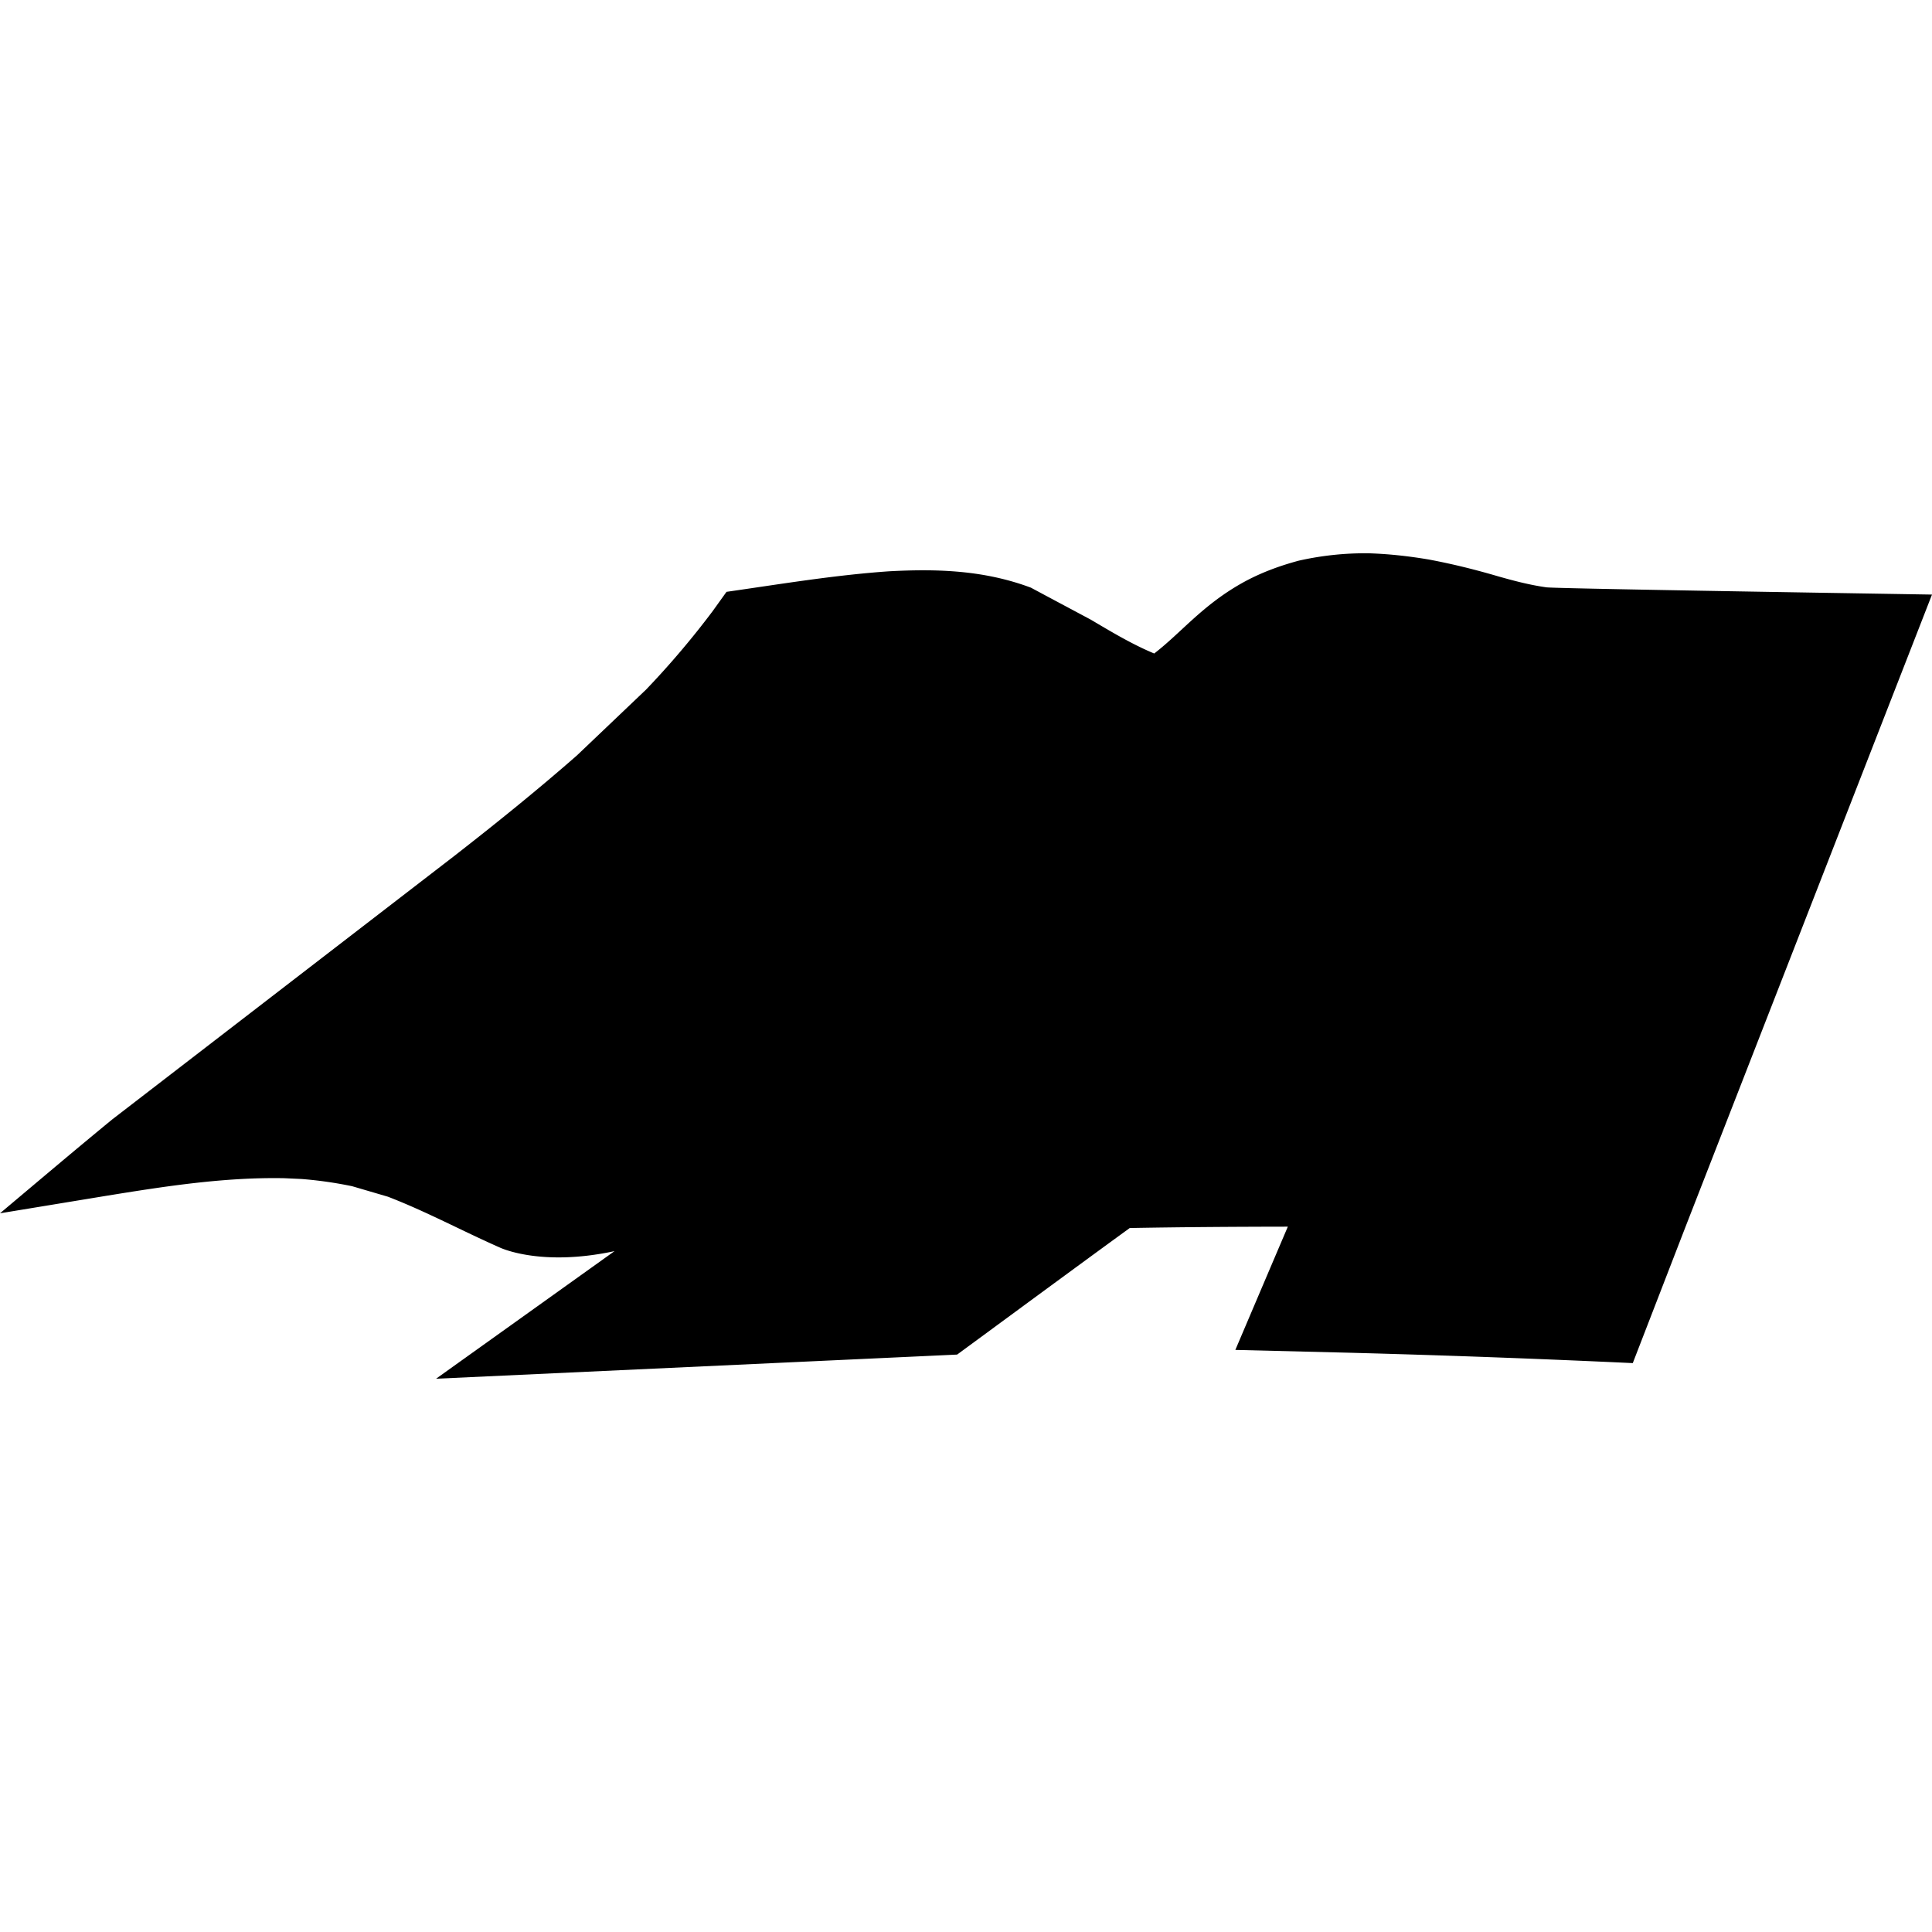 <?xml version="1.0" encoding="iso-8859-1"?><svg height="200px" viewBox="0.0 0.0 24.0 24.0" width="200px" xmlns="http://www.w3.org/2000/svg"><path animation_id="0" d="M15.346 16.769 C15.563 16.259 15.78 15.749 15.998 15.238 C15.343 15.239 14.689 15.243 14.034 15.255 C13.318 15.776 12.605 16.302 11.89 16.827 L5.417 17.127 L7.634 15.542 C6.707 15.741 6.206 15.496 6.206 15.496 C5.741 15.291 5.294 15.049 4.819 14.866 L4.376 14.736 A4.991 4.991 0.0 0 0 3.747 14.646 L3.531 14.636 C2.779 14.622 2.041 14.738 1.301 14.858 L-9.5367431640625e-07 15.072 C0.464 14.682 0.926 14.29 1.394 13.906 L5.647 10.63 C6.164 10.227 6.673 9.817 7.167 9.384 L8.026 8.566 A10.7 10.7 0.0 0 0 8.852 7.593 L9.025 7.352 C9.696 7.256 10.365 7.144 11.042 7.097 C11.647 7.064 12.228 7.084 12.806 7.3 C13.054 7.433 13.302 7.565 13.551 7.698 C13.806 7.849 14.064 8.004 14.338 8.118 C14.675 7.858 14.931 7.525 15.422 7.247 C15.645 7.121 15.884 7.032 16.133 6.965 A3.756 3.756 0.0 0 1 16.999 6.873 C17.252 6.881 17.496 6.908 17.746 6.95 C18.036 7.004 18.319 7.074 18.602 7.157 C18.802 7.214 19.003 7.267 19.21 7.296 C19.328 7.311 22.54 7.362 24.0 7.386 L20.942 15.23 L20.283 16.933 A176.587 176.587 0.0 0 0 16.799 16.805 L15.346 16.769 L15.346 16.769" fill="black" fill-opacity="1.0" filling="0"/>
<path animation_id="1" d="M19.509 7.657 L23.524 7.705 L20.063 16.596 L15.835 16.454 L16.495 14.912 L13.925 14.93 L11.778 16.504 L8.637 16.644 L6.511 16.747 L9.828 14.375 L8.655 14.587 C8.572 14.683 7.402 15.716 6.217 15.143 C5.78 14.942 5.362 14.719 4.892 14.544 C3.72 14.133 2.474 14.335 1.122 14.556 C2.388 13.49 3.762 12.477 5.118 11.448 C6.679 10.256 8.235 9.052 9.21 7.655 C10.259 7.509 11.666 7.23 12.615 7.573 C13.252 7.842 13.719 8.246 14.39 8.488 A9.041 9.041 0.0 0 0 15.07 7.934 C15.302 7.725 15.362 7.644 15.671 7.484 C16.551 7.031 17.549 7.191 18.475 7.46 C18.874 7.577 19.155 7.641 19.527 7.645 L19.509 7.657 L19.509 7.657" fill="black" fill-opacity="1.0" filling="0"/>
<path animation_id="2" d="M6.097 14.995 C6.645 14.454 7.198 13.925 7.836 13.532 C8.147 13.8 8.609 13.91 9.124 13.963 A25.978 25.978 0.0 0 1 10.625 12.7 C10.229 12.605 9.878 12.472 9.585 12.277 C10.12 11.9 10.658 11.529 11.199 11.154 C11.546 11.292 11.906 11.391 12.275 11.456 C12.874 11.02 13.486 10.588 14.093 10.154 C13.706 10.099 13.317 10.038 12.914 9.909 C13.503 9.501 14.023 9.099 14.561 8.66 C14.537 8.652 14.508 8.649 14.477 8.64 C13.991 8.48 13.612 8.233 13.227 8.011 L11.708 9.309 C11.136 9.114 10.637 8.919 10.052 8.871 L11.487 7.51 C10.755 7.517 10.023 7.64 9.289 7.74 C8.982 8.187 8.611 8.609 8.193 9.022 C8.826 8.927 9.465 8.818 10.052 8.871 C9.546 9.367 9.045 9.86 8.537 10.35 C7.869 10.356 7.197 10.408 6.528 10.481 C6.188 10.755 5.84 11.027 5.497 11.294 A202.383 202.383 0.0 0 0 4.818 11.806 C5.439 11.765 6.069 11.732 6.71 11.728 A34.503 34.503 0.0 0 0 4.797 13.023 C4.203 13.035 3.608 13.089 3.021 13.162 A48.425 48.425 0.0 0 0 1.446 14.418 C2.108 14.31 2.709 14.232 3.283 14.223 C3.738 13.78 4.217 13.354 4.797 13.023 C5.413 12.996 6.012 13.011 6.589 13.067 C5.885 13.429 5.288 13.887 4.799 14.425 C4.922 14.463 5.042 14.504 5.164 14.552 C5.482 14.686 5.78 14.851 6.097 14.995 L6.097 14.995" fill="black" fill-opacity="1.0" filling="0"/>
<path animation_id="3" d="M15.589 10.433 L17.415 9.139 A14.991 14.991 0.0 0 0 16.647 8.983 C17.233 8.511 17.823 8.035 18.408 7.564 C18.111 7.483 17.81 7.397 17.479 7.342 A5.033 5.033 0.0 0 0 17.065 7.3 L16.327 7.93 C16.639 8.088 16.775 8.313 16.367 8.582 L16.069 8.827 C16.022 8.86 15.977 8.899 15.926 8.935 L16.647 8.983 C16.026 9.391 15.453 9.84 14.903 10.307 A7.648 7.648 0.0 0 0 14.003 10.332 C13.332 10.809 12.655 11.284 11.999 11.771 C12.409 11.734 12.818 11.706 13.2 11.708 C12.541 12.131 11.946 12.636 11.381 13.162 C10.992 13.142 10.53 13.201 10.031 13.305 C9.501 13.752 9.348 13.921 8.898 14.392 L10.023 14.216 L11.381 13.162 L11.67 13.219 L13.752 11.739 C13.57 11.721 13.387 11.712 13.2 11.707 A37.542 37.542 0.0 0 0 14.903 10.307 C15.14 10.344 15.37 10.387 15.589 10.433 L15.589 10.433" fill="black" fill-opacity="1.0" filling="0"/>
<path animation_id="4" d="M10.336 10.496 C9.775 10.356 9.182 10.301 8.537 10.35 C7.831 10.738 7.279 11.241 6.71 11.729 C7.291 11.68 7.837 11.685 8.303 11.848 C8.949 11.363 9.566 10.843 10.336 10.496 L10.336 10.496 M8.303 11.848 C8.822 11.923 9.239 12.071 9.585 12.277 C8.993 12.605 8.491 13.139 7.836 13.532 C7.559 13.321 7.126 13.173 6.589 13.067 C7.187 12.683 7.725 12.212 8.303 11.848 L8.303 11.848" fill="black" fill-opacity="1.0" filling="0"/>
<path animation_id="5" d="M12.914 9.91 C12.276 9.809 11.878 9.608 11.708 9.31 C11.268 9.711 10.818 10.108 10.335 10.496 C10.7 10.708 10.986 10.926 11.199 11.154 C11.77 10.74 12.34 10.327 12.914 9.91 L12.914 9.91" fill="black" fill-opacity="1.0" filling="0"/>
<path animation_id="6" d="M15.401 7.773 C15.133 8.037 14.823 8.294 14.503 8.537 C15.002 8.7 16.134 8.852 16.432 8.355 C16.594 7.985 15.834 7.837 15.401 7.773 L15.401 7.773 M8.572 15.946 C10.412 14.629 12.256 13.315 14.089 12.008 C15.912 10.708 17.729 9.427 19.542 8.15 C20.608 8.148 21.656 8.165 22.712 8.183 C22.208 9.466 21.709 10.749 21.208 12.029 C20.709 13.306 20.217 14.592 19.721 15.874 C18.752 15.829 17.771 15.797 16.79 15.773 A119.934 119.934 0.0 0 1 17.469 14.21 C16.246 14.206 15.028 14.204 13.786 14.23 A466.668 466.668 0.0 0 0 11.631 15.808 C10.619 15.846 9.596 15.895 8.572 15.946 L8.572 15.946" fill="black" fill-opacity="1.0" filling="0"/>
<path animation_id="7" d="M16.185 10.905 L17.509 11.26 L19.367 9.863 L18.658 11.568 L20.603 12.089 L18.198 12.673 L17.713 13.839 L17.227 12.908 L14.414 13.589 L16.689 11.876 L16.185 10.905 L16.185 10.905" fill="black" fill-opacity="1.0" filling="0"/>
<path animation_id="8" d="M16.453 11.12 L17.538 11.411 L19.044 10.279 L18.47 11.661 L20.045 12.082 L18.098 12.556 L17.699 13.513 L17.3 12.748 L15.032 13.297 L16.866 11.916 L16.453 11.12 L16.453 11.12" fill="black" fill-opacity="1.0" filling="0"/>
<path animation_id="9" d="M17.084 11.588 L17.628 11.734 L18.173 11.324 L17.965 11.824 L18.51 11.97 L17.837 12.133 L17.629 12.633 L17.421 12.234 L16.746 12.397 L17.291 11.987 L17.084 11.588 L17.084 11.588" fill="black" fill-opacity="1.0" filling="0"/></svg>